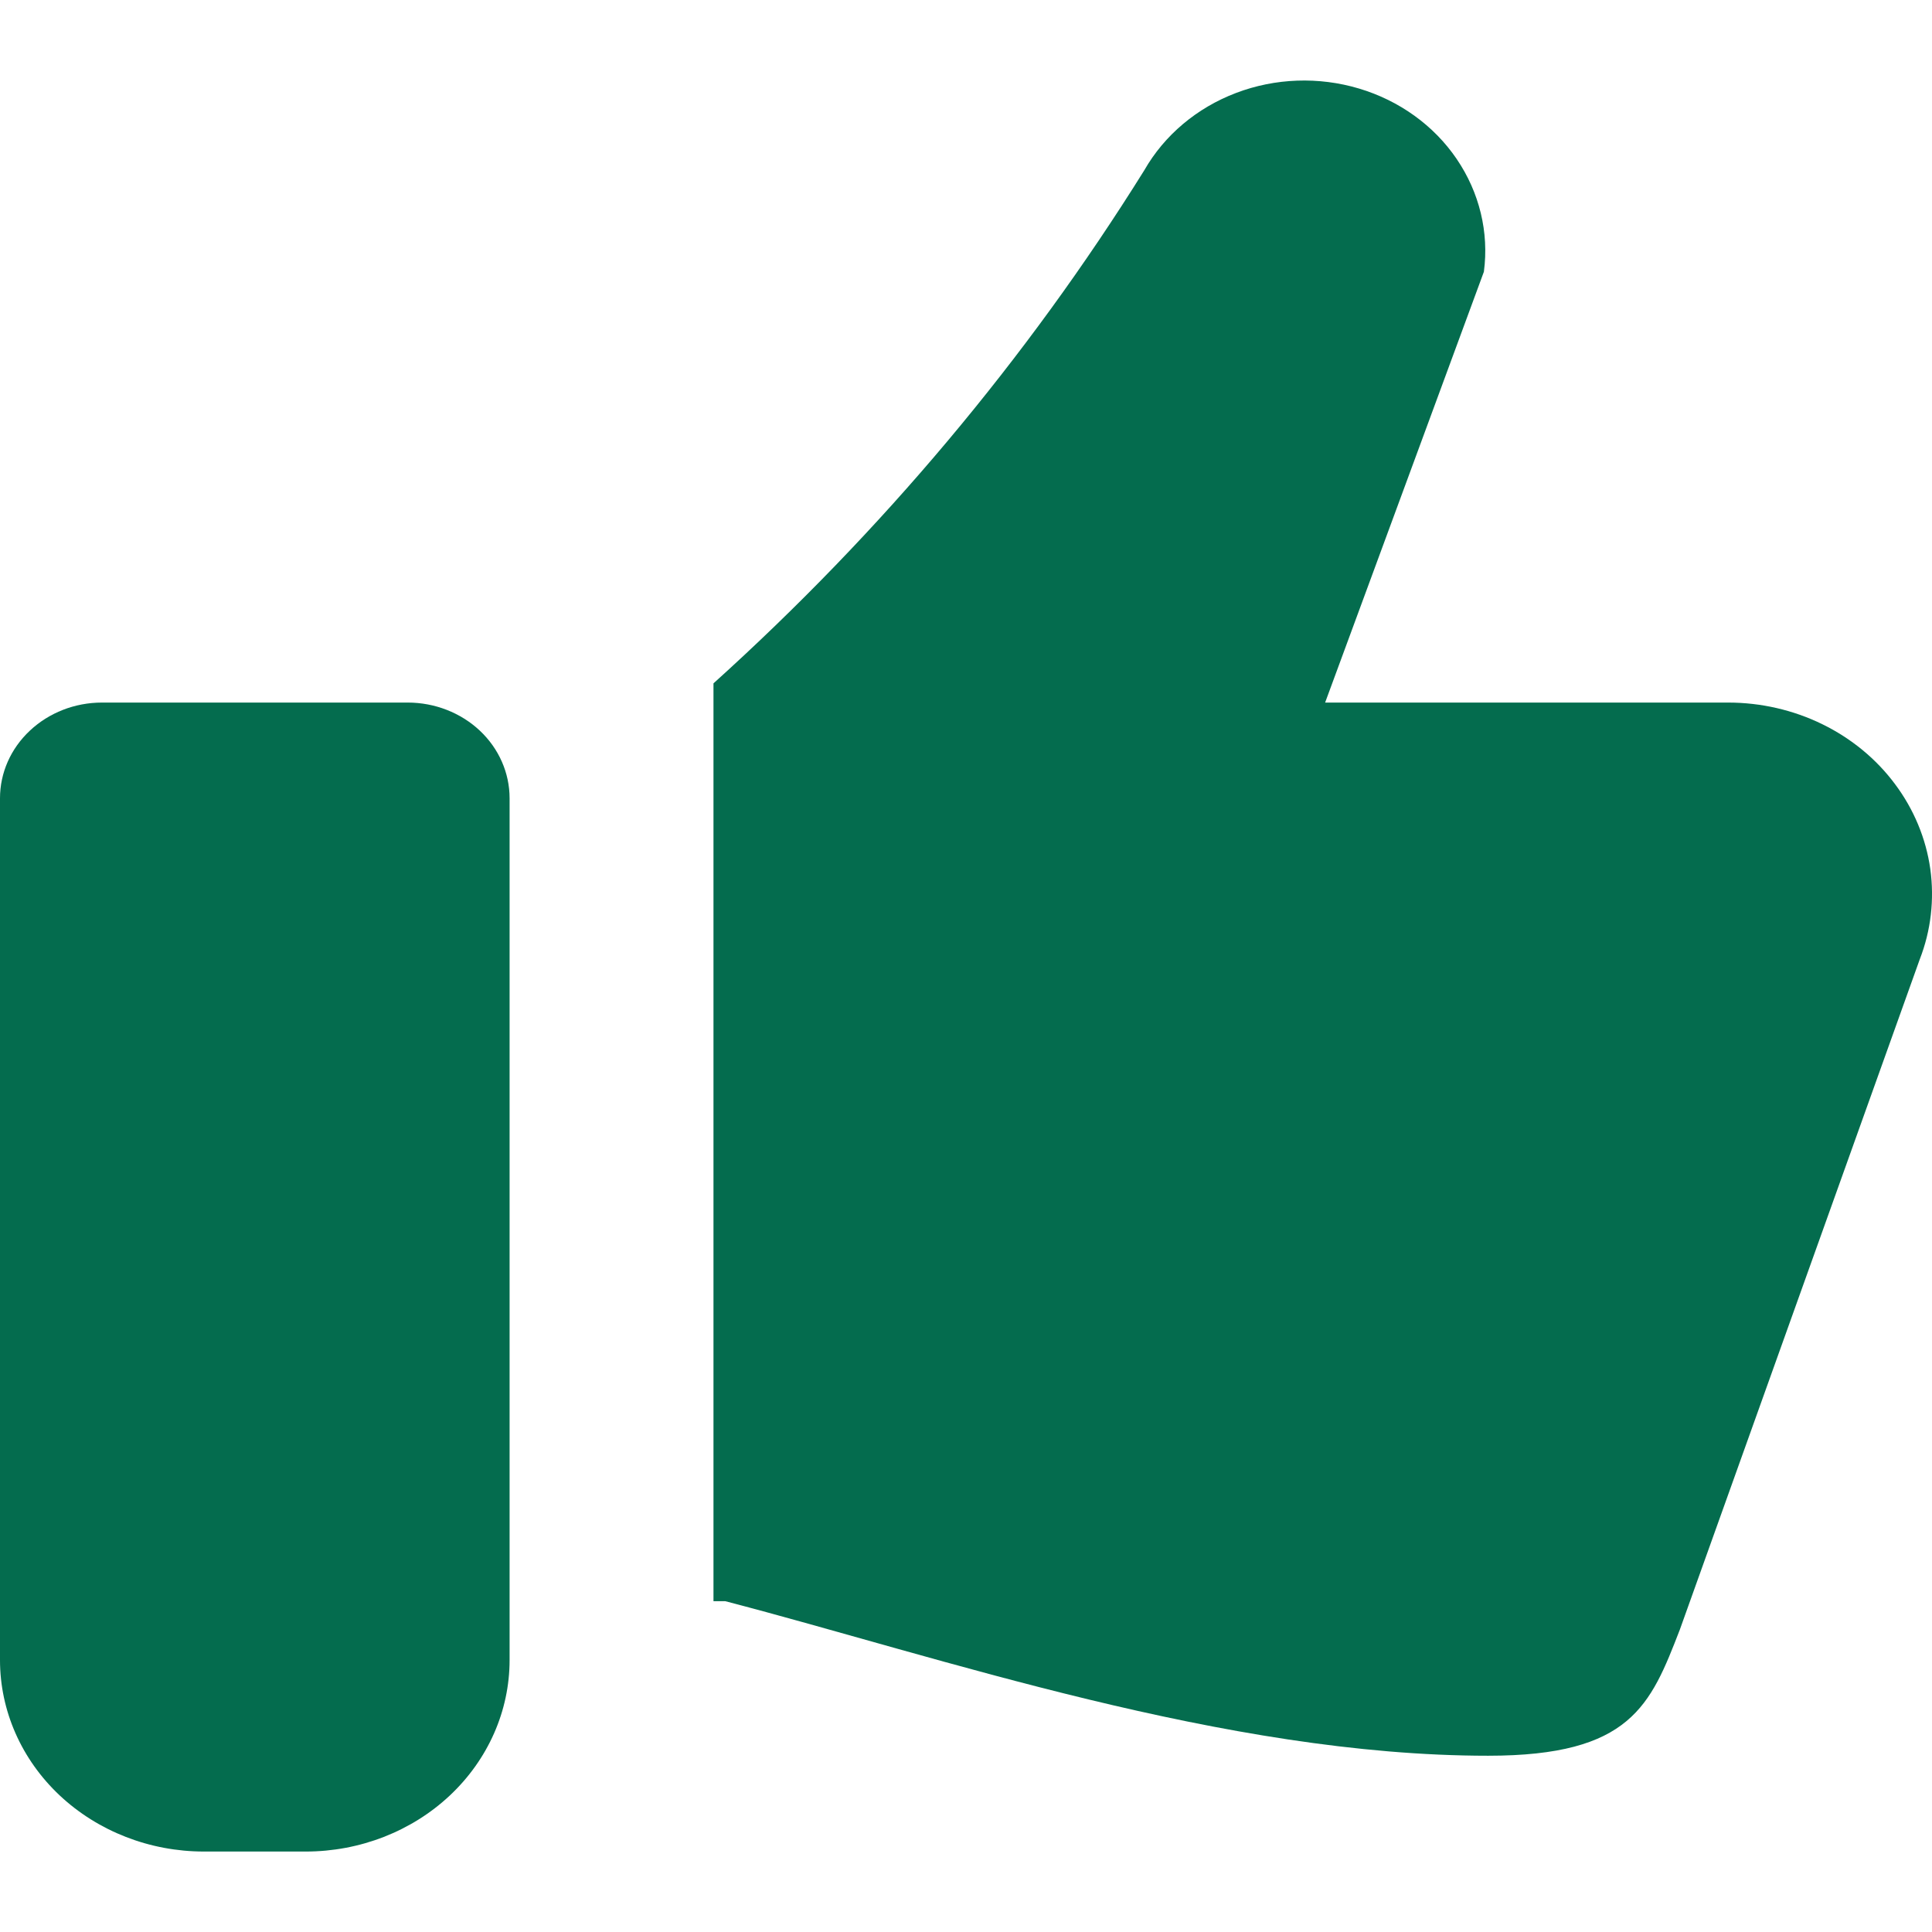 <svg width="17" height="17" viewBox="0 0 17 17" fill="none" xmlns="http://www.w3.org/2000/svg">
<path d="M3.588 6.182H0.897C0.659 6.182 0.431 6.271 0.263 6.429C0.094 6.587 0 6.801 0 7.024V14.607C0 15.054 0.189 15.482 0.525 15.798C0.862 16.114 1.318 16.292 1.794 16.292H2.691C3.166 16.292 3.623 16.114 3.959 15.798C4.295 15.482 4.484 15.054 4.484 14.607V7.024C4.484 6.801 4.39 6.587 4.222 6.429C4.054 6.271 3.825 6.182 3.588 6.182Z" fill="#046C4E"/>
<path d="M15.206 6.182H11.66L13.057 2.391C13.103 2.044 13.018 1.693 12.817 1.398C12.617 1.104 12.313 0.885 11.958 0.779C11.603 0.673 11.22 0.687 10.876 0.818C10.531 0.949 10.245 1.19 10.069 1.498C9.033 3.16 7.757 4.679 6.278 6.013V14.089H6.381C8.272 14.581 10.776 15.449 13.095 15.449C14.35 15.449 14.523 15.006 14.781 14.34L16.892 8.442C16.991 8.188 17.022 7.915 16.985 7.646C16.947 7.378 16.841 7.122 16.675 6.9C16.51 6.678 16.29 6.497 16.034 6.372C15.778 6.247 15.494 6.182 15.206 6.182Z" fill="#046C4E"/>
</svg>
